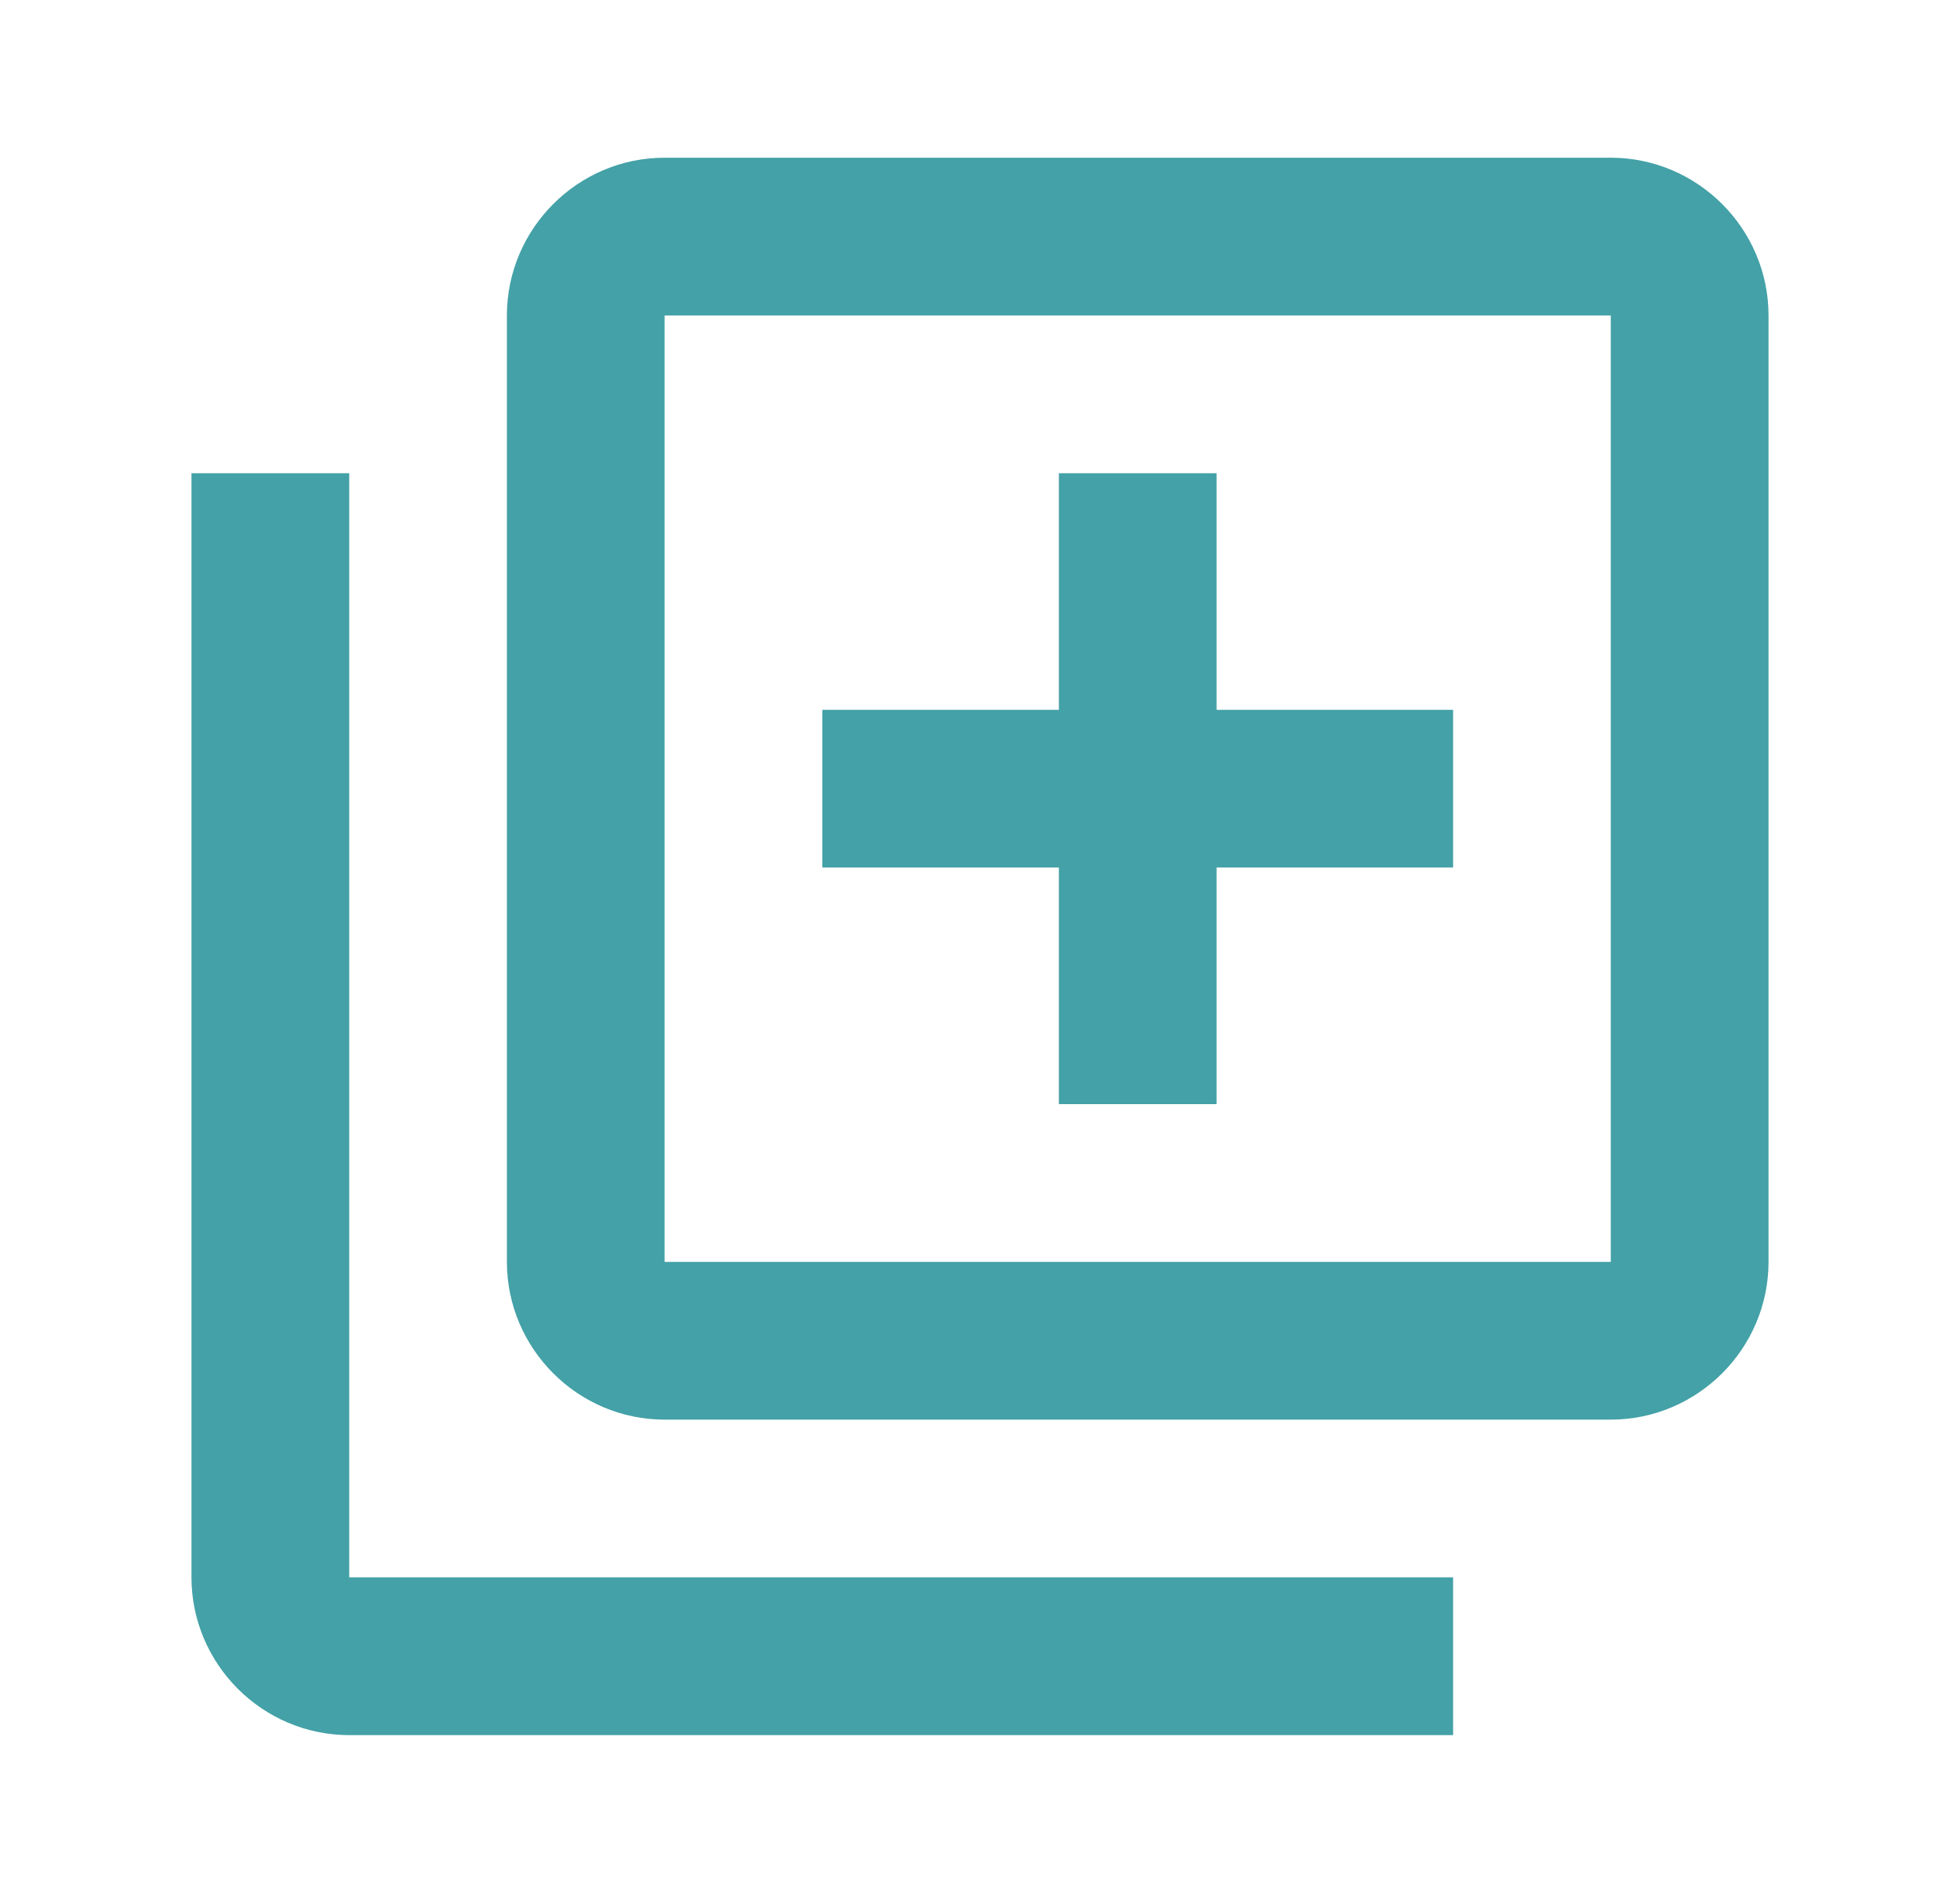 <svg width="29" height="28" viewBox="0 0 29 28" fill="none" xmlns="http://www.w3.org/2000/svg">
<g id="ic:outline-library-add">
<path id="Vector" d="M4.667 23.333V23.833H5.167H21V25.167H5.167C4.159 25.167 3.333 24.34 3.333 23.333V7.5H4.667V23.333ZM23.833 19.167H24.333V18.667V4.667V4.167H23.833H9.833H9.333V4.667V18.667V19.167H9.833H23.833ZM18 12.333H17.5V12.833V15.833H16.167V12.833V12.333H15.667H12.667V11H15.667H16.167V10.5V7.5H17.5V10.5V11H18H21V12.333H18ZM9.833 2.833H23.833C24.84 2.833 25.667 3.659 25.667 4.667V18.667C25.667 19.674 24.84 20.5 23.833 20.5H9.833C8.826 20.5 8 19.674 8 18.667V4.667C8 3.659 8.826 2.833 9.833 2.833Z" fill="#43A1A7" stroke="#43A1A7"/>
</g>
</svg>
